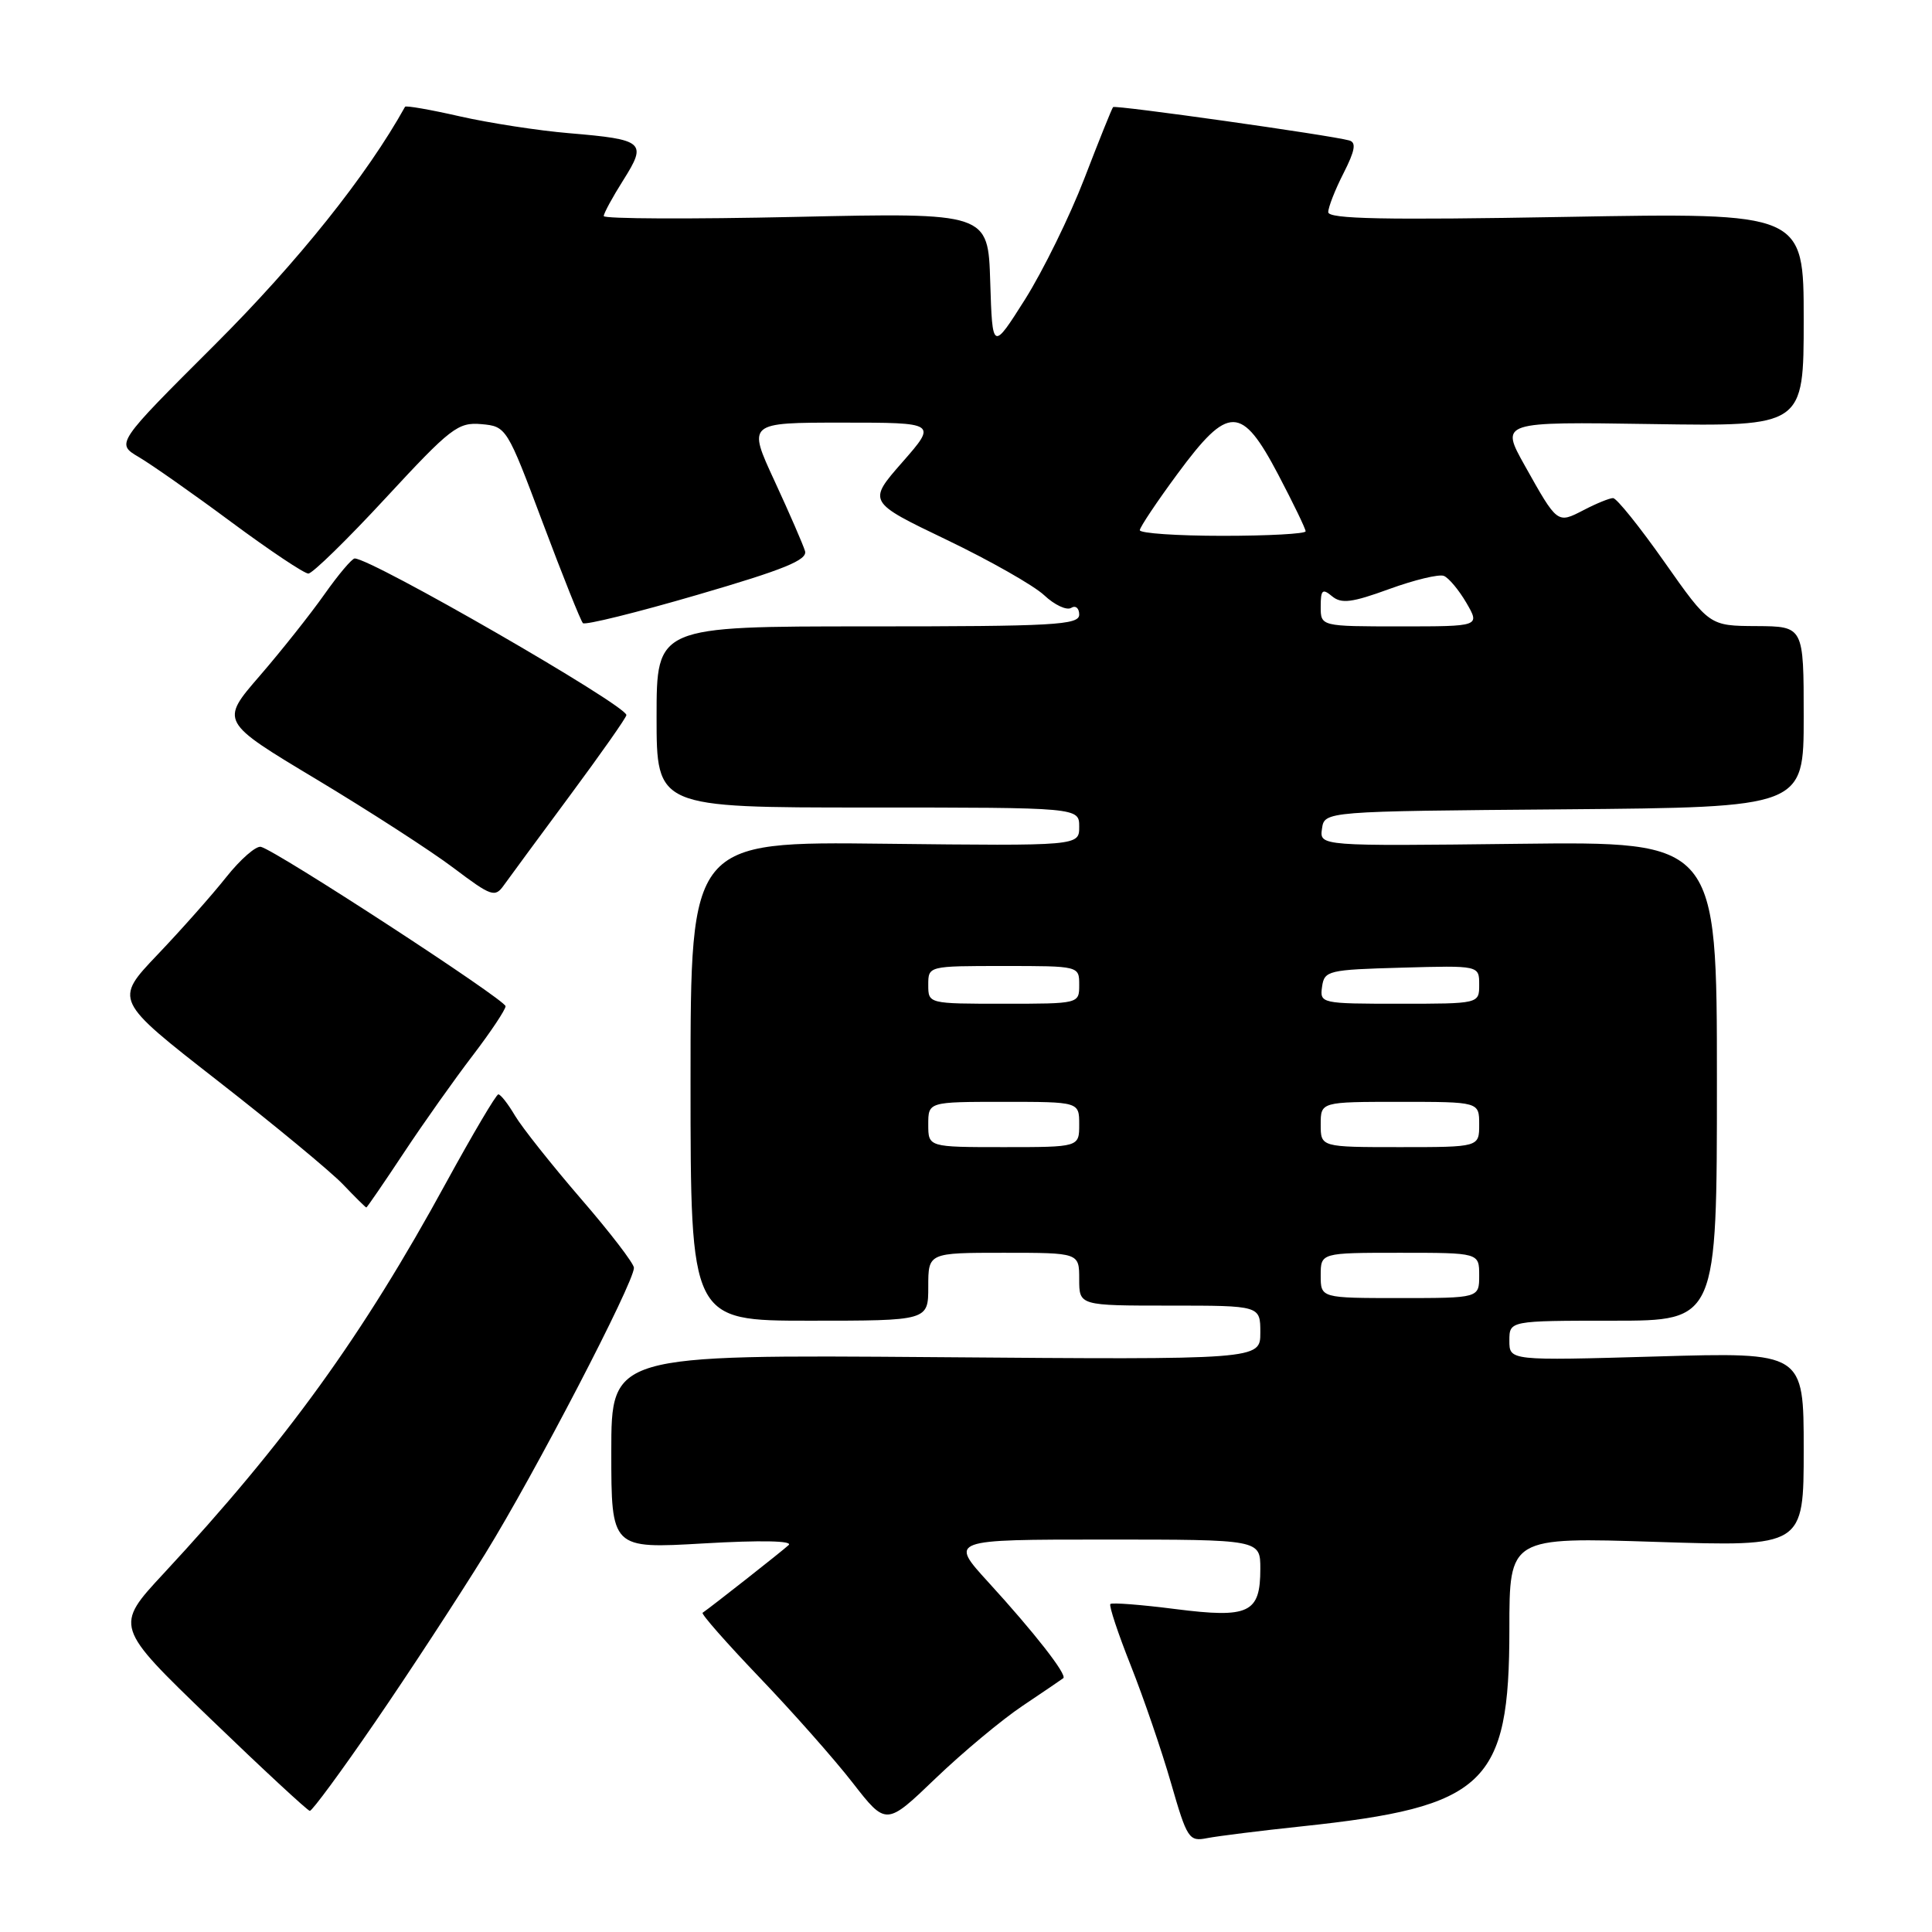 <?xml version="1.0" encoding="UTF-8" standalone="no"?>
<!DOCTYPE svg PUBLIC "-//W3C//DTD SVG 1.1//EN" "http://www.w3.org/Graphics/SVG/1.1/DTD/svg11.dtd" >
<svg xmlns="http://www.w3.org/2000/svg" xmlns:xlink="http://www.w3.org/1999/xlink" version="1.1" viewBox="0 0 256 256">
 <g >
 <path fill="currentColor"
d=" M 172.50 242.00 C 196.86 239.42 200.00 236.44 200.00 215.88 C 200.00 203.68 200.00 203.68 219.50 204.31 C 239.00 204.94 239.00 204.94 239.00 192.06 C 239.00 179.17 239.00 179.17 219.50 179.74 C 200.00 180.30 200.00 180.30 200.00 177.65 C 200.00 175.00 200.00 175.00 213.75 175.00 C 227.50 175.00 227.50 175.00 227.50 143.25 C 227.50 111.50 227.50 111.50 201.17 111.81 C 174.84 112.12 174.84 112.12 175.17 109.81 C 175.50 107.50 175.50 107.50 207.25 107.24 C 239.00 106.97 239.00 106.97 239.00 94.99 C 239.00 83.00 239.00 83.00 232.75 82.96 C 226.50 82.93 226.50 82.93 220.54 74.46 C 217.27 69.81 214.21 66.00 213.74 66.00 C 213.28 66.00 211.52 66.71 209.84 67.59 C 206.33 69.40 206.39 69.45 202.04 61.69 C 198.79 55.88 198.79 55.88 218.89 56.19 C 239.00 56.50 239.00 56.50 239.00 42.34 C 239.00 28.18 239.00 28.18 207.50 28.74 C 183.45 29.17 176.00 29.02 176.00 28.11 C 176.00 27.46 176.91 25.13 178.03 22.94 C 179.55 19.95 179.74 18.87 178.78 18.61 C 176.28 17.91 147.77 13.89 147.49 14.19 C 147.33 14.36 145.62 18.62 143.68 23.66 C 141.74 28.69 138.20 35.89 135.83 39.66 C 131.50 46.50 131.50 46.50 131.21 37.34 C 130.93 28.18 130.93 28.18 105.46 28.74 C 91.46 29.05 80.00 29.00 80.00 28.63 C 80.00 28.26 81.17 26.11 82.60 23.85 C 85.76 18.84 85.36 18.49 75.42 17.65 C 71.35 17.31 64.83 16.30 60.94 15.42 C 57.04 14.53 53.77 13.96 53.67 14.15 C 48.63 23.23 39.48 34.68 28.50 45.64 C 15.34 58.77 15.34 58.77 18.42 60.58 C 20.11 61.58 25.63 65.45 30.68 69.20 C 35.73 72.94 40.31 76.00 40.86 76.00 C 41.40 76.00 46.03 71.48 51.14 65.95 C 59.72 56.68 60.69 55.93 63.78 56.20 C 67.10 56.50 67.17 56.61 71.92 69.27 C 74.56 76.30 76.95 82.28 77.24 82.57 C 77.52 82.86 84.36 81.17 92.44 78.81 C 103.90 75.47 107.01 74.20 106.67 73.02 C 106.42 72.18 104.61 68.01 102.64 63.75 C 99.05 56.00 99.05 56.00 111.60 56.00 C 124.16 56.00 124.16 56.00 119.56 61.25 C 114.96 66.50 114.96 66.50 125.42 71.52 C 131.17 74.28 137.00 77.59 138.37 78.88 C 139.73 80.16 141.34 80.91 141.93 80.55 C 142.52 80.18 143.00 80.58 143.00 81.44 C 143.00 82.82 139.69 83.00 115.00 83.00 C 87.00 83.00 87.00 83.00 87.00 95.00 C 87.00 107.00 87.00 107.00 115.00 107.00 C 143.00 107.00 143.00 107.00 143.00 109.55 C 143.00 112.09 143.00 112.09 117.25 111.80 C 91.50 111.50 91.50 111.50 91.50 143.25 C 91.50 175.00 91.50 175.00 107.25 175.00 C 123.00 175.00 123.00 175.00 123.00 170.50 C 123.00 166.00 123.00 166.00 133.00 166.00 C 143.00 166.00 143.00 166.00 143.00 169.50 C 143.00 173.00 143.00 173.00 155.00 173.00 C 167.00 173.00 167.00 173.00 167.00 176.58 C 167.00 180.17 167.00 180.17 124.00 179.83 C 81.00 179.50 81.00 179.50 81.00 192.36 C 81.00 205.22 81.00 205.22 93.25 204.51 C 100.81 204.07 105.12 204.16 104.50 204.73 C 103.63 205.54 94.18 212.97 93.10 213.70 C 92.88 213.85 96.26 217.69 100.61 222.24 C 104.96 226.78 110.53 233.07 112.97 236.21 C 117.42 241.93 117.42 241.93 123.96 235.65 C 127.56 232.20 132.75 227.87 135.50 226.03 C 138.25 224.18 140.68 222.54 140.89 222.37 C 141.44 221.93 137.05 216.31 130.96 209.65 C 125.80 204.00 125.80 204.00 146.40 204.00 C 167.00 204.00 167.00 204.00 167.00 207.88 C 167.00 213.75 165.51 214.45 155.75 213.21 C 151.22 212.63 147.34 212.33 147.13 212.54 C 146.92 212.75 148.14 216.43 149.84 220.71 C 151.54 225.00 153.94 232.00 155.17 236.28 C 157.30 243.67 157.55 244.04 159.96 243.56 C 161.36 243.29 167.00 242.58 172.50 242.00 Z  M 49.66 228.25 C 54.10 221.79 60.68 211.72 64.30 205.87 C 70.82 195.32 84.00 169.98 84.00 167.99 C 84.00 167.43 80.83 163.29 76.95 158.81 C 73.08 154.32 69.16 149.38 68.24 147.83 C 67.32 146.27 66.33 145.00 66.03 145.01 C 65.74 145.02 62.64 150.27 59.13 156.68 C 48.03 177.03 37.92 191.00 21.68 208.50 C 15.18 215.50 15.18 215.50 27.84 227.70 C 34.80 234.41 40.75 239.92 41.05 239.95 C 41.35 239.98 45.23 234.71 49.66 228.25 Z  M 53.51 152.75 C 56.15 148.76 60.27 142.95 62.66 139.83 C 65.04 136.71 66.99 133.78 66.99 133.33 C 66.97 132.47 36.65 112.72 34.57 112.21 C 33.92 112.06 31.86 113.86 29.99 116.21 C 28.12 118.57 24.01 123.21 20.86 126.51 C 15.14 132.52 15.14 132.52 28.82 143.19 C 36.34 149.05 43.82 155.24 45.44 156.93 C 47.05 158.62 48.45 160.00 48.54 160.00 C 48.63 160.00 50.87 156.74 53.51 152.75 Z  M 75.52 105.41 C 79.63 99.86 83.00 95.07 83.00 94.75 C 83.00 93.46 49.24 74.00 47.00 74.00 C 46.64 74.00 44.83 76.14 42.99 78.75 C 41.15 81.36 37.29 86.23 34.41 89.56 C 29.17 95.61 29.17 95.61 41.94 103.27 C 48.96 107.49 57.14 112.77 60.10 115.01 C 65.13 118.80 65.59 118.96 66.77 117.29 C 67.47 116.31 71.41 110.96 75.52 105.41 Z  M 175.00 169.00 C 175.00 166.00 175.00 166.00 185.50 166.00 C 196.00 166.00 196.00 166.00 196.00 169.00 C 196.00 172.00 196.00 172.00 185.50 172.00 C 175.00 172.00 175.00 172.00 175.00 169.00 Z  M 123.00 149.00 C 123.00 146.00 123.00 146.00 133.00 146.00 C 143.00 146.00 143.00 146.00 143.00 149.00 C 143.00 152.00 143.00 152.00 133.00 152.00 C 123.00 152.00 123.00 152.00 123.00 149.00 Z  M 175.00 149.00 C 175.00 146.00 175.00 146.00 185.50 146.00 C 196.00 146.00 196.00 146.00 196.00 149.00 C 196.00 152.00 196.00 152.00 185.50 152.00 C 175.00 152.00 175.00 152.00 175.00 149.00 Z  M 123.00 130.50 C 123.00 128.00 123.00 128.00 133.00 128.00 C 143.00 128.00 143.00 128.00 143.00 130.50 C 143.00 133.00 143.00 133.00 133.00 133.00 C 123.00 133.00 123.00 133.00 123.00 130.50 Z  M 175.18 130.75 C 175.48 128.61 175.98 128.49 185.75 128.22 C 196.00 127.93 196.00 127.93 196.00 130.47 C 196.00 133.00 196.00 133.00 185.43 133.00 C 175.04 133.00 174.87 132.96 175.18 130.75 Z  M 175.00 80.38 C 175.00 78.15 175.23 77.94 176.51 79.01 C 177.74 80.03 179.15 79.85 184.08 78.05 C 187.41 76.84 190.67 76.05 191.32 76.31 C 191.97 76.57 193.31 78.18 194.31 79.89 C 196.11 83.00 196.11 83.00 185.56 83.00 C 175.00 83.00 175.00 83.00 175.00 80.38 Z  M 151.03 70.25 C 151.05 69.84 153.31 66.46 156.05 62.75 C 162.79 53.62 164.51 53.64 169.38 62.90 C 171.37 66.69 173.00 70.06 173.00 70.40 C 173.00 70.73 168.05 71.00 162.00 71.00 C 155.95 71.00 151.02 70.66 151.03 70.25 Z "/>
</g>
</svg>